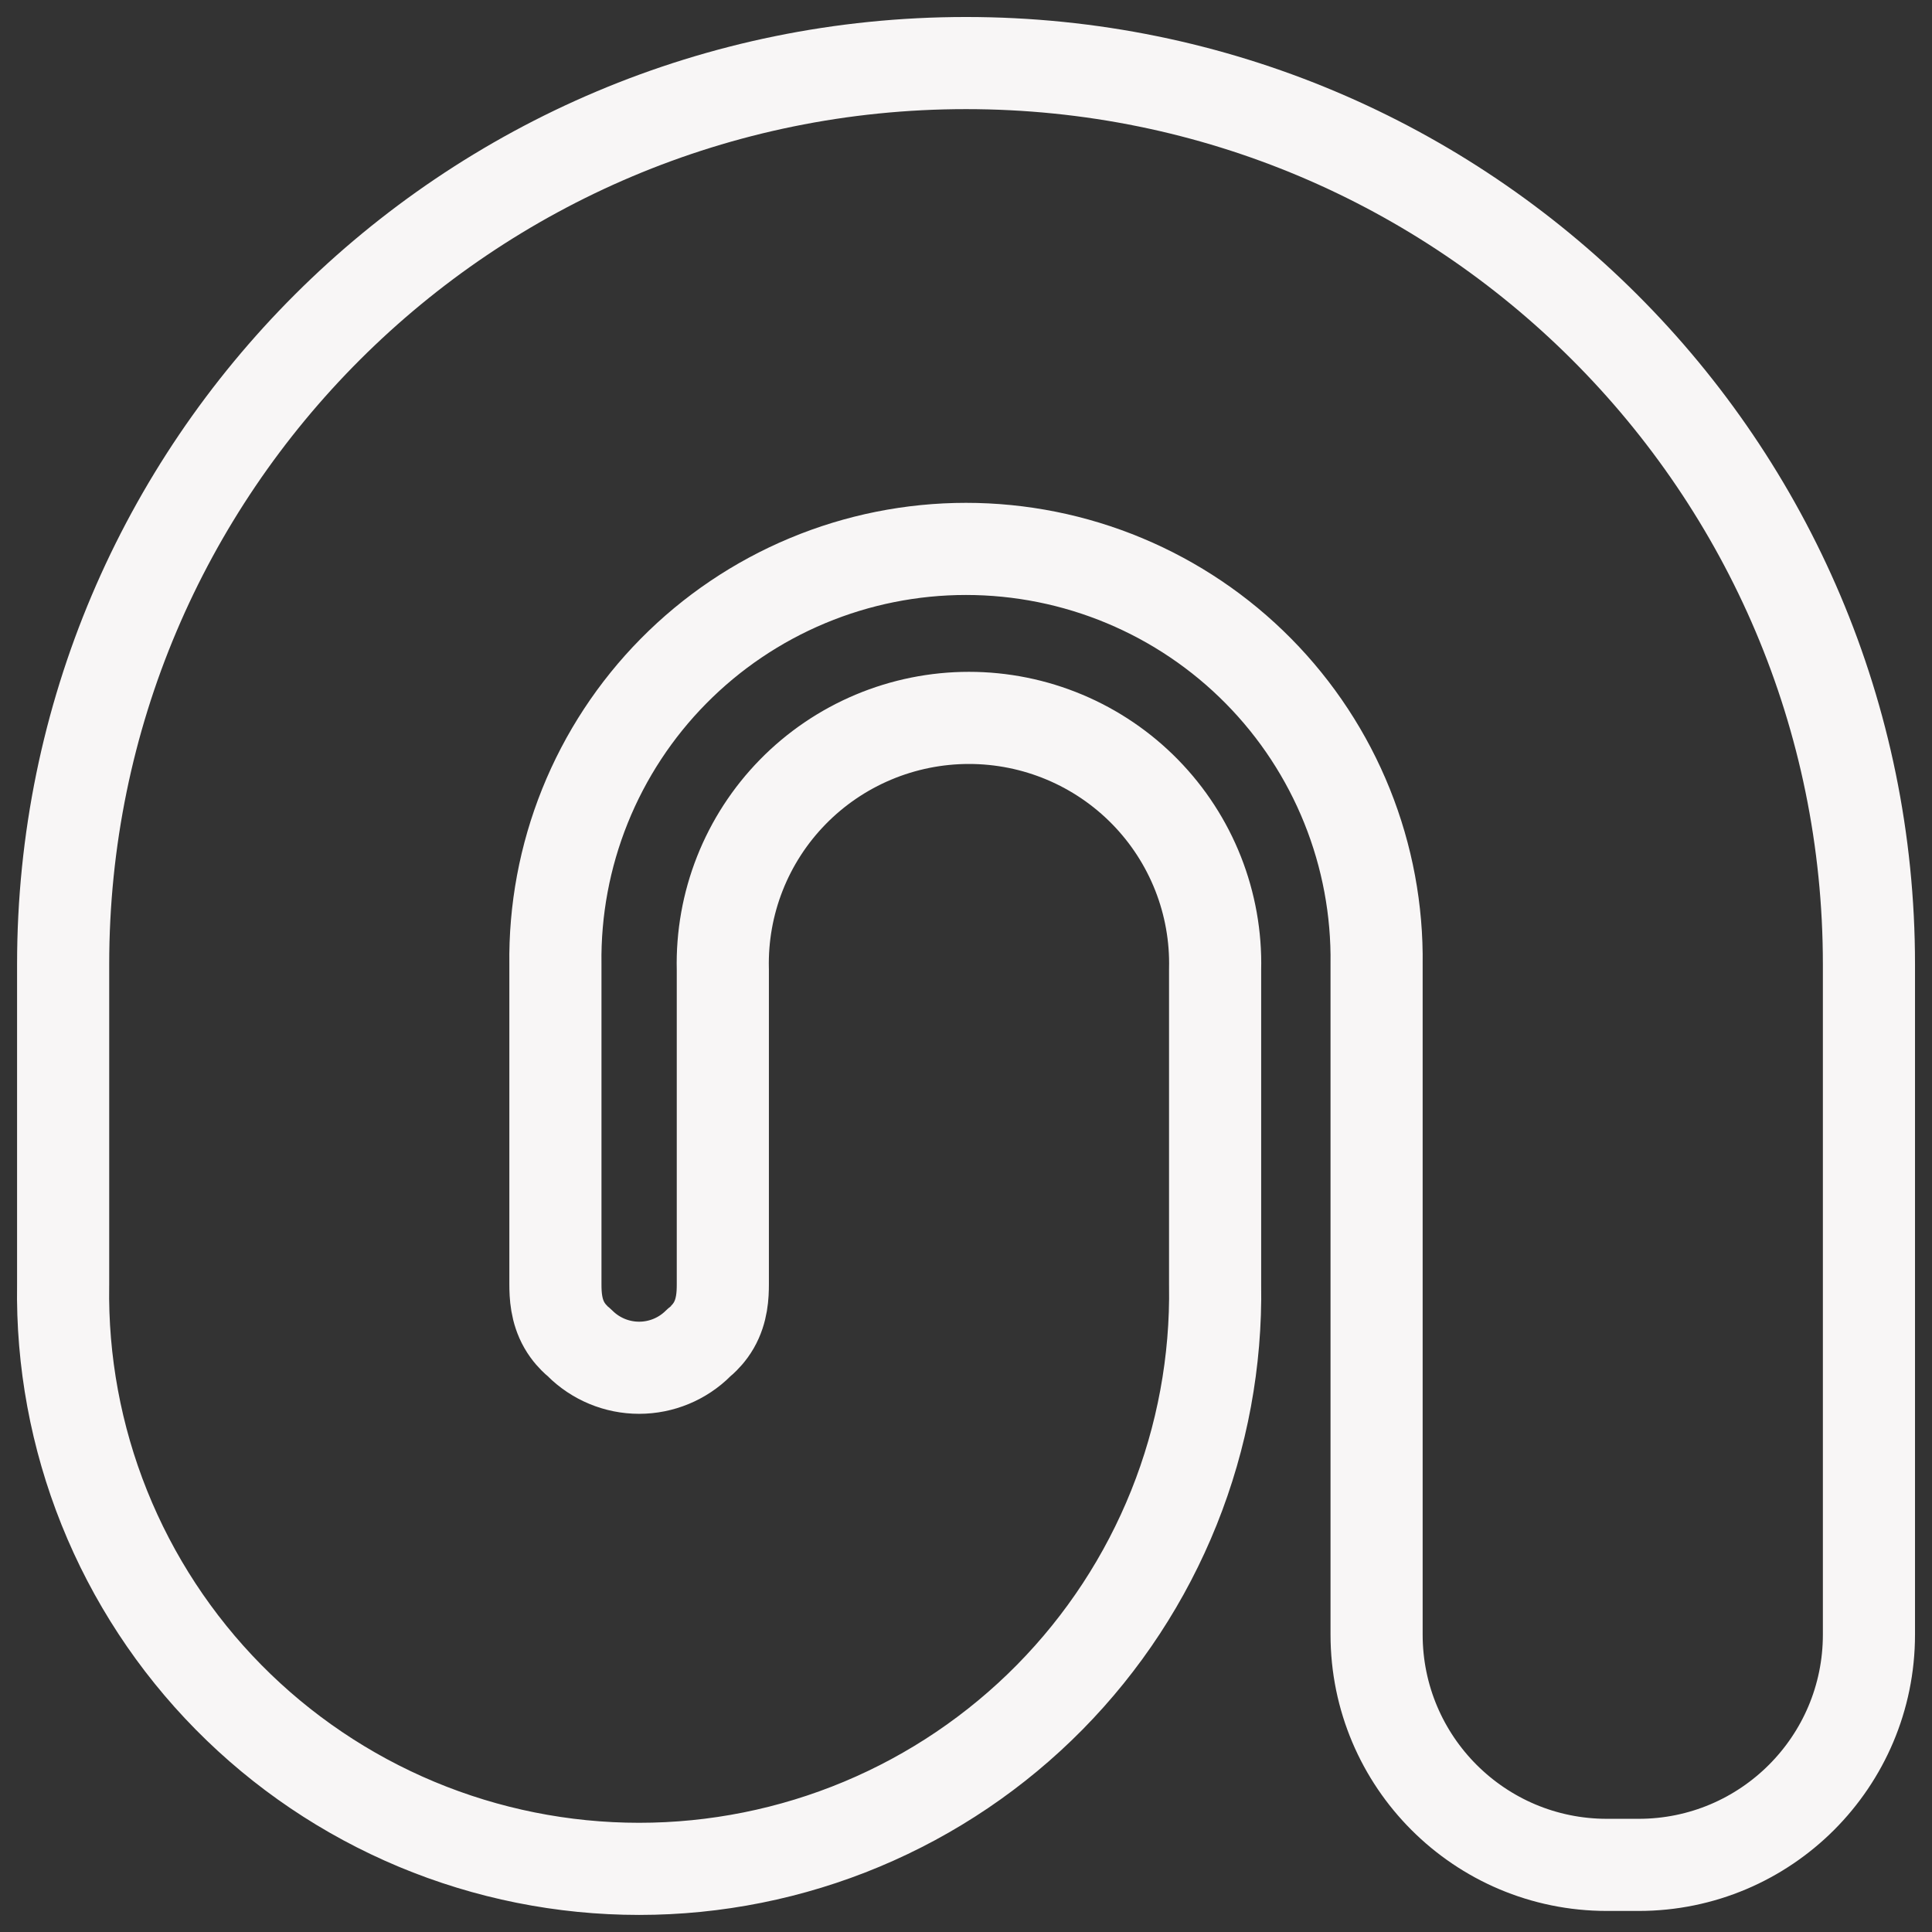 <svg width="2160" height="2160" viewBox="0 0 2160 2160" fill="none" xmlns="http://www.w3.org/2000/svg">
<rect x="0" y="0" width="2160" height="2160" fill="#333333" stroke="none"/>
<path d="M70.585 1436.58L70.591 1436.17V1435.76V1078C70.591 521.667 522.399 70.503 1080.04 70.503C1637.6 70.503 2089.5 521.67 2089.5 1078V1607.23V1827.45C2089.5 1969.67 1974.2 2084.96 1831.98 2084.96H1796.56C1654.33 2084.96 1539.04 1969.67 1539.04 1827.45V1078.28C1539.89 1017.66 1528.67 957.472 1506.04 901.212C1483.37 844.831 1449.69 793.518 1406.97 750.255C1364.25 706.992 1313.34 672.643 1257.21 649.2C1201.08 625.757 1140.84 613.685 1080 613.685C1019.16 613.685 958.921 625.757 902.79 649.2C846.659 672.643 795.753 706.992 753.033 750.255C710.313 793.518 676.634 844.83 653.959 901.212C631.332 957.472 620.115 1017.66 620.958 1078.28V1435.67C620.958 1447.93 621.667 1465.38 631.021 1481.64C635.868 1490.07 641.532 1495.57 644.646 1498.44C647.366 1500.94 647.676 1501.16 647.81 1501.26C647.894 1501.31 647.909 1501.33 648.407 1501.82C665.966 1519.34 689.758 1529.17 714.545 1529.17C739.332 1529.17 763.124 1519.34 780.683 1501.82C781.181 1501.33 781.196 1501.31 781.28 1501.26C781.414 1501.16 781.724 1500.94 784.444 1498.44C787.558 1495.57 793.221 1490.07 798.069 1481.64C807.423 1465.38 808.132 1447.93 808.132 1435.67V1084.79V1084.19L808.118 1083.59C807.266 1047.02 813.747 1010.64 827.185 976.601C840.623 942.559 860.747 911.534 886.38 885.353C912.014 859.171 942.64 838.36 976.461 824.15C1010.28 809.94 1046.61 802.618 1083.32 802.618C1120.02 802.618 1156.35 809.94 1190.17 824.15C1223.99 838.36 1254.62 859.171 1280.25 885.353C1305.88 911.534 1326.01 942.559 1339.45 976.601C1352.88 1010.64 1359.37 1047.02 1358.51 1083.59L1358.5 1084.19V1084.79V1435.76V1436.17L1358.51 1436.58C1359.87 1521.8 1344.22 1606.45 1312.48 1685.58C1280.74 1764.71 1233.53 1836.76 1173.61 1897.53C1113.68 1958.29 1042.23 2006.55 963.415 2039.5C884.601 2072.44 800.001 2089.41 714.545 2089.41C629.089 2089.41 544.489 2072.44 465.675 2039.5C386.861 2006.55 315.411 1958.29 255.484 1897.53C195.557 1836.76 148.351 1764.71 116.609 1685.58C84.867 1606.45 69.223 1521.8 70.585 1436.58Z" stroke="#F8F6F6" stroke-width="103.005"/>
</svg>
